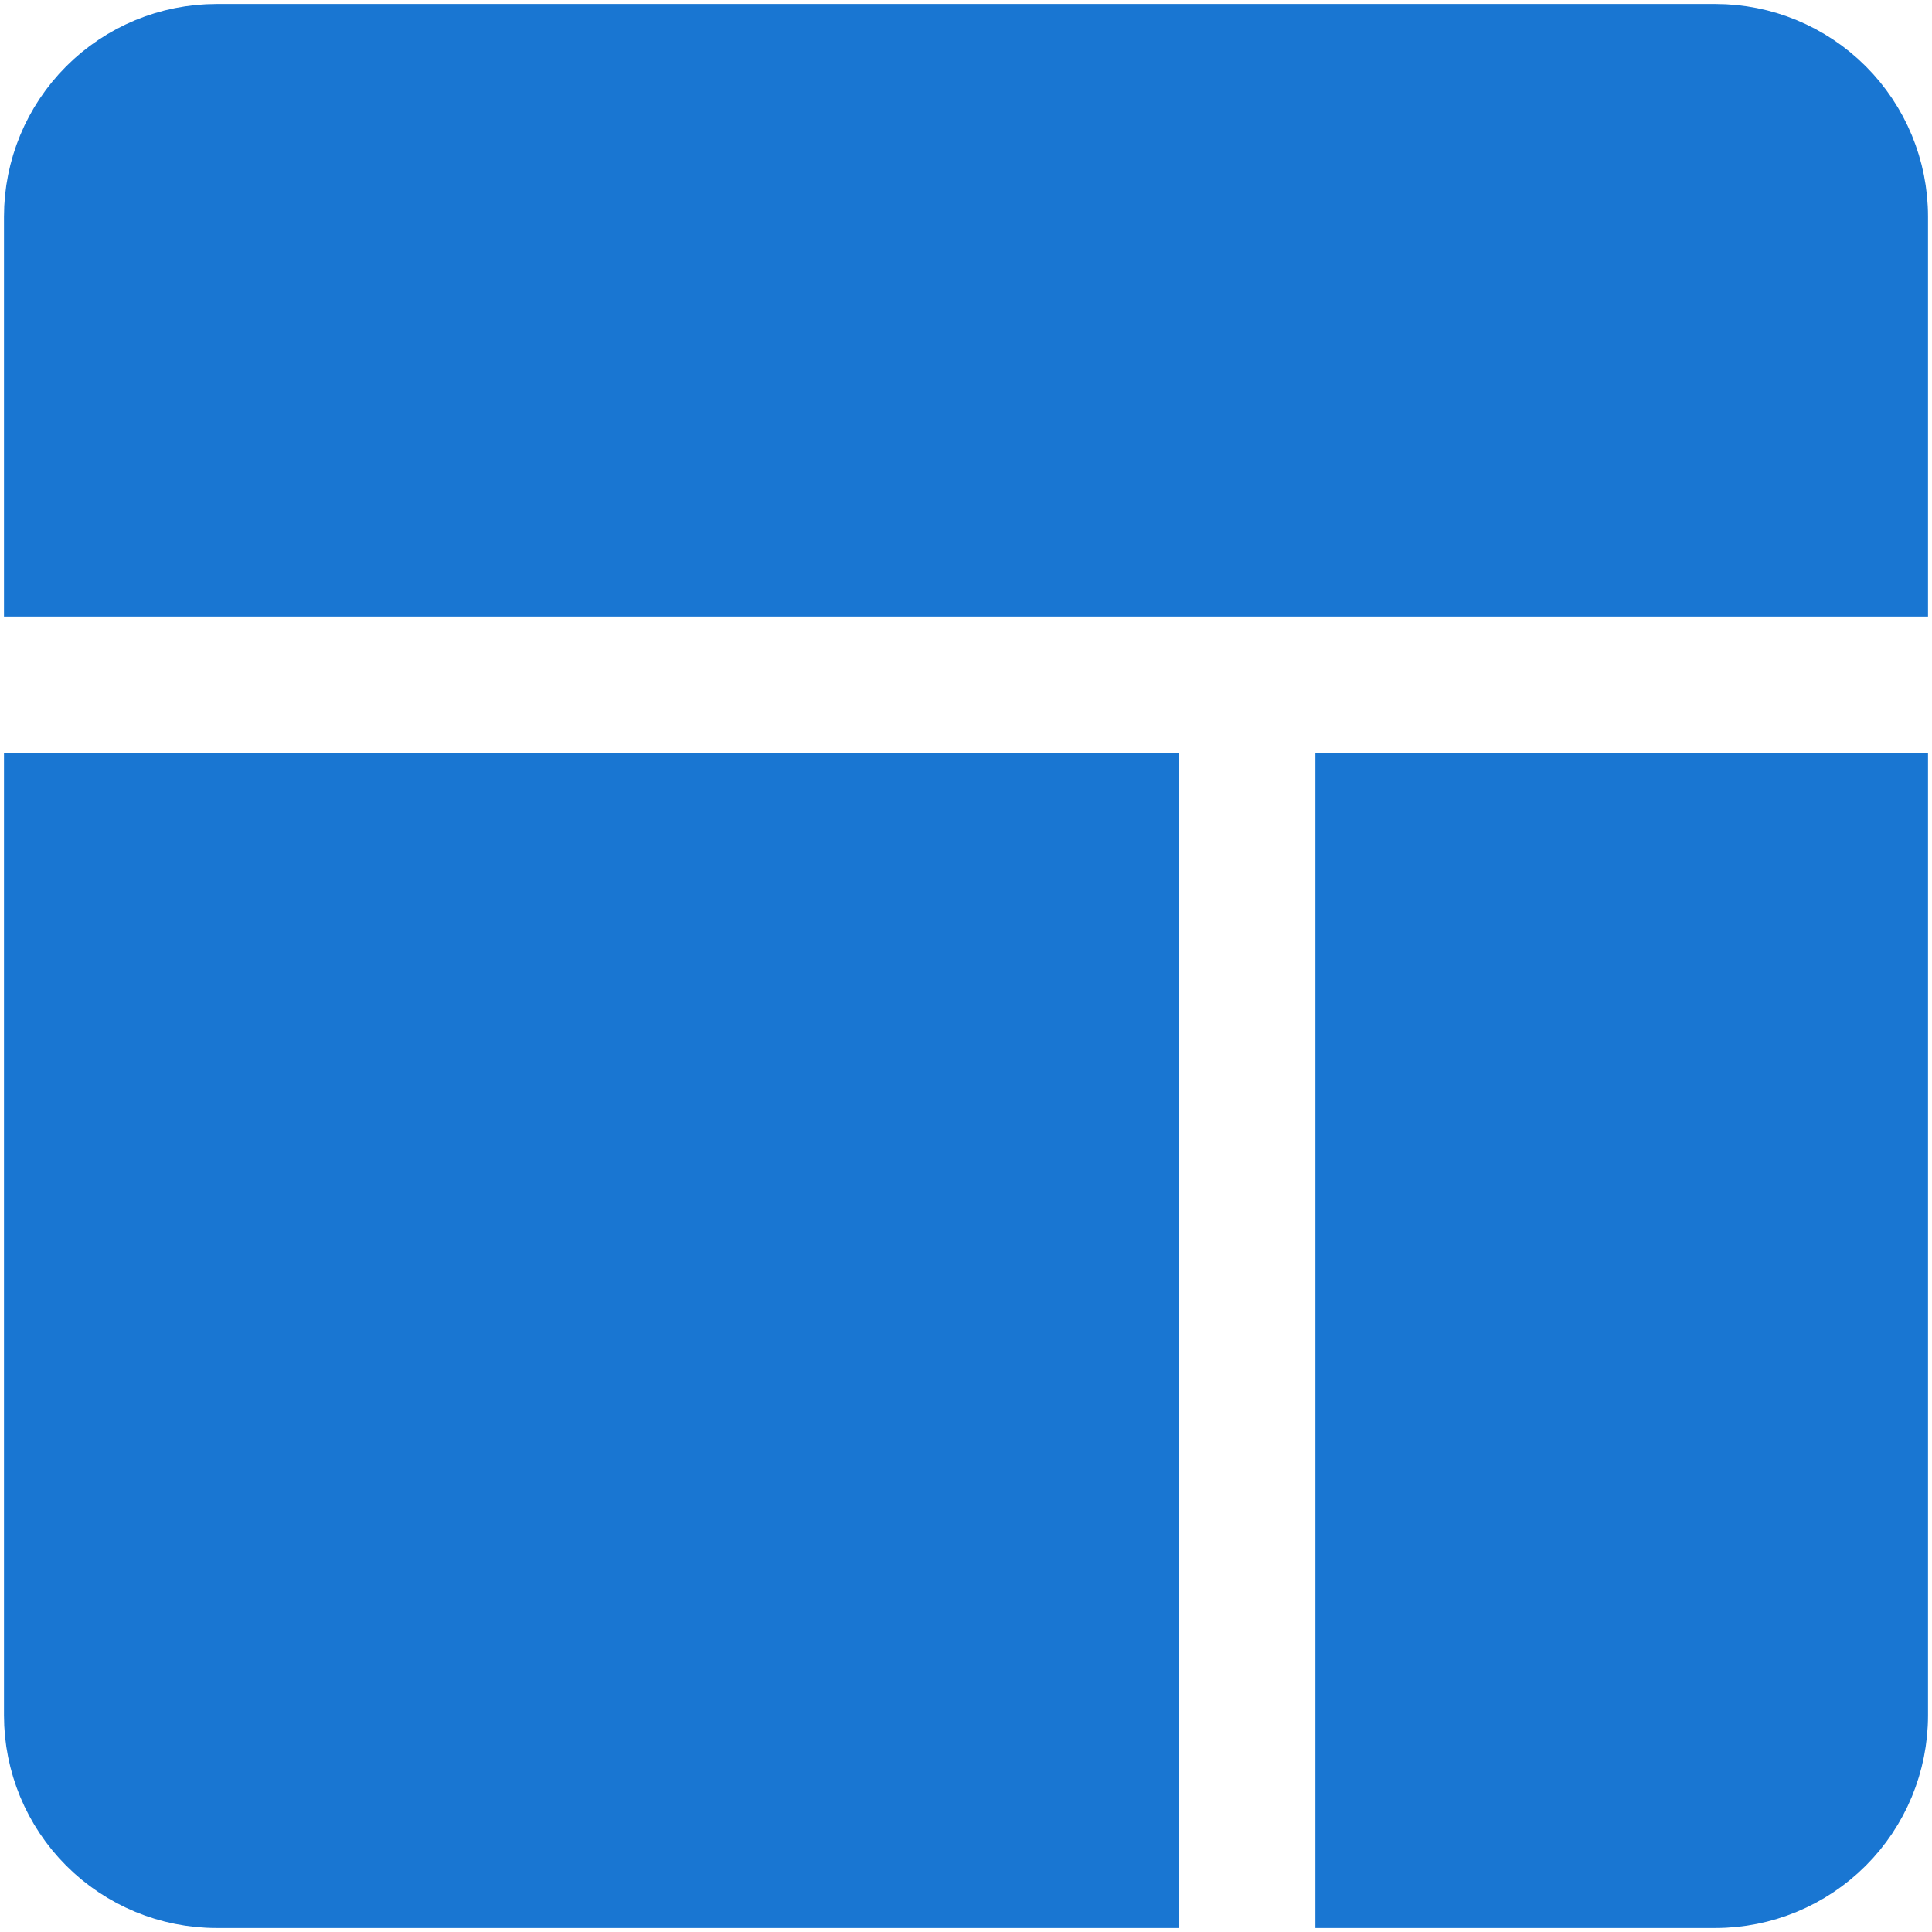 <svg width="264" height="264" viewBox="0 0 264 264" fill="none" xmlns="http://www.w3.org/2000/svg">
<path d="M4 80.8V29.6C4 22.811 6.697 16.299 11.498 11.498C16.299 6.697 22.811 4 29.6 4H234.4C241.19 4 247.701 6.697 252.502 11.498C257.303 16.299 260 22.811 260 29.6V80.8H4ZM183.2 106.4V260H234.4C241.19 260 247.701 257.303 252.502 252.502C257.303 247.701 260 241.19 260 234.4V106.4H183.2Z" fill="#1976D2" stroke="#1976D2" stroke-width="6.912"/>
<path d="M157.6 106.4H4V234.4C4 241.19 6.697 247.701 11.498 252.502C16.299 257.303 22.811 260 29.6 260H157.6V106.4Z" fill="#1976D2" stroke="#1976D2" stroke-width="6.912"/>
</svg>
